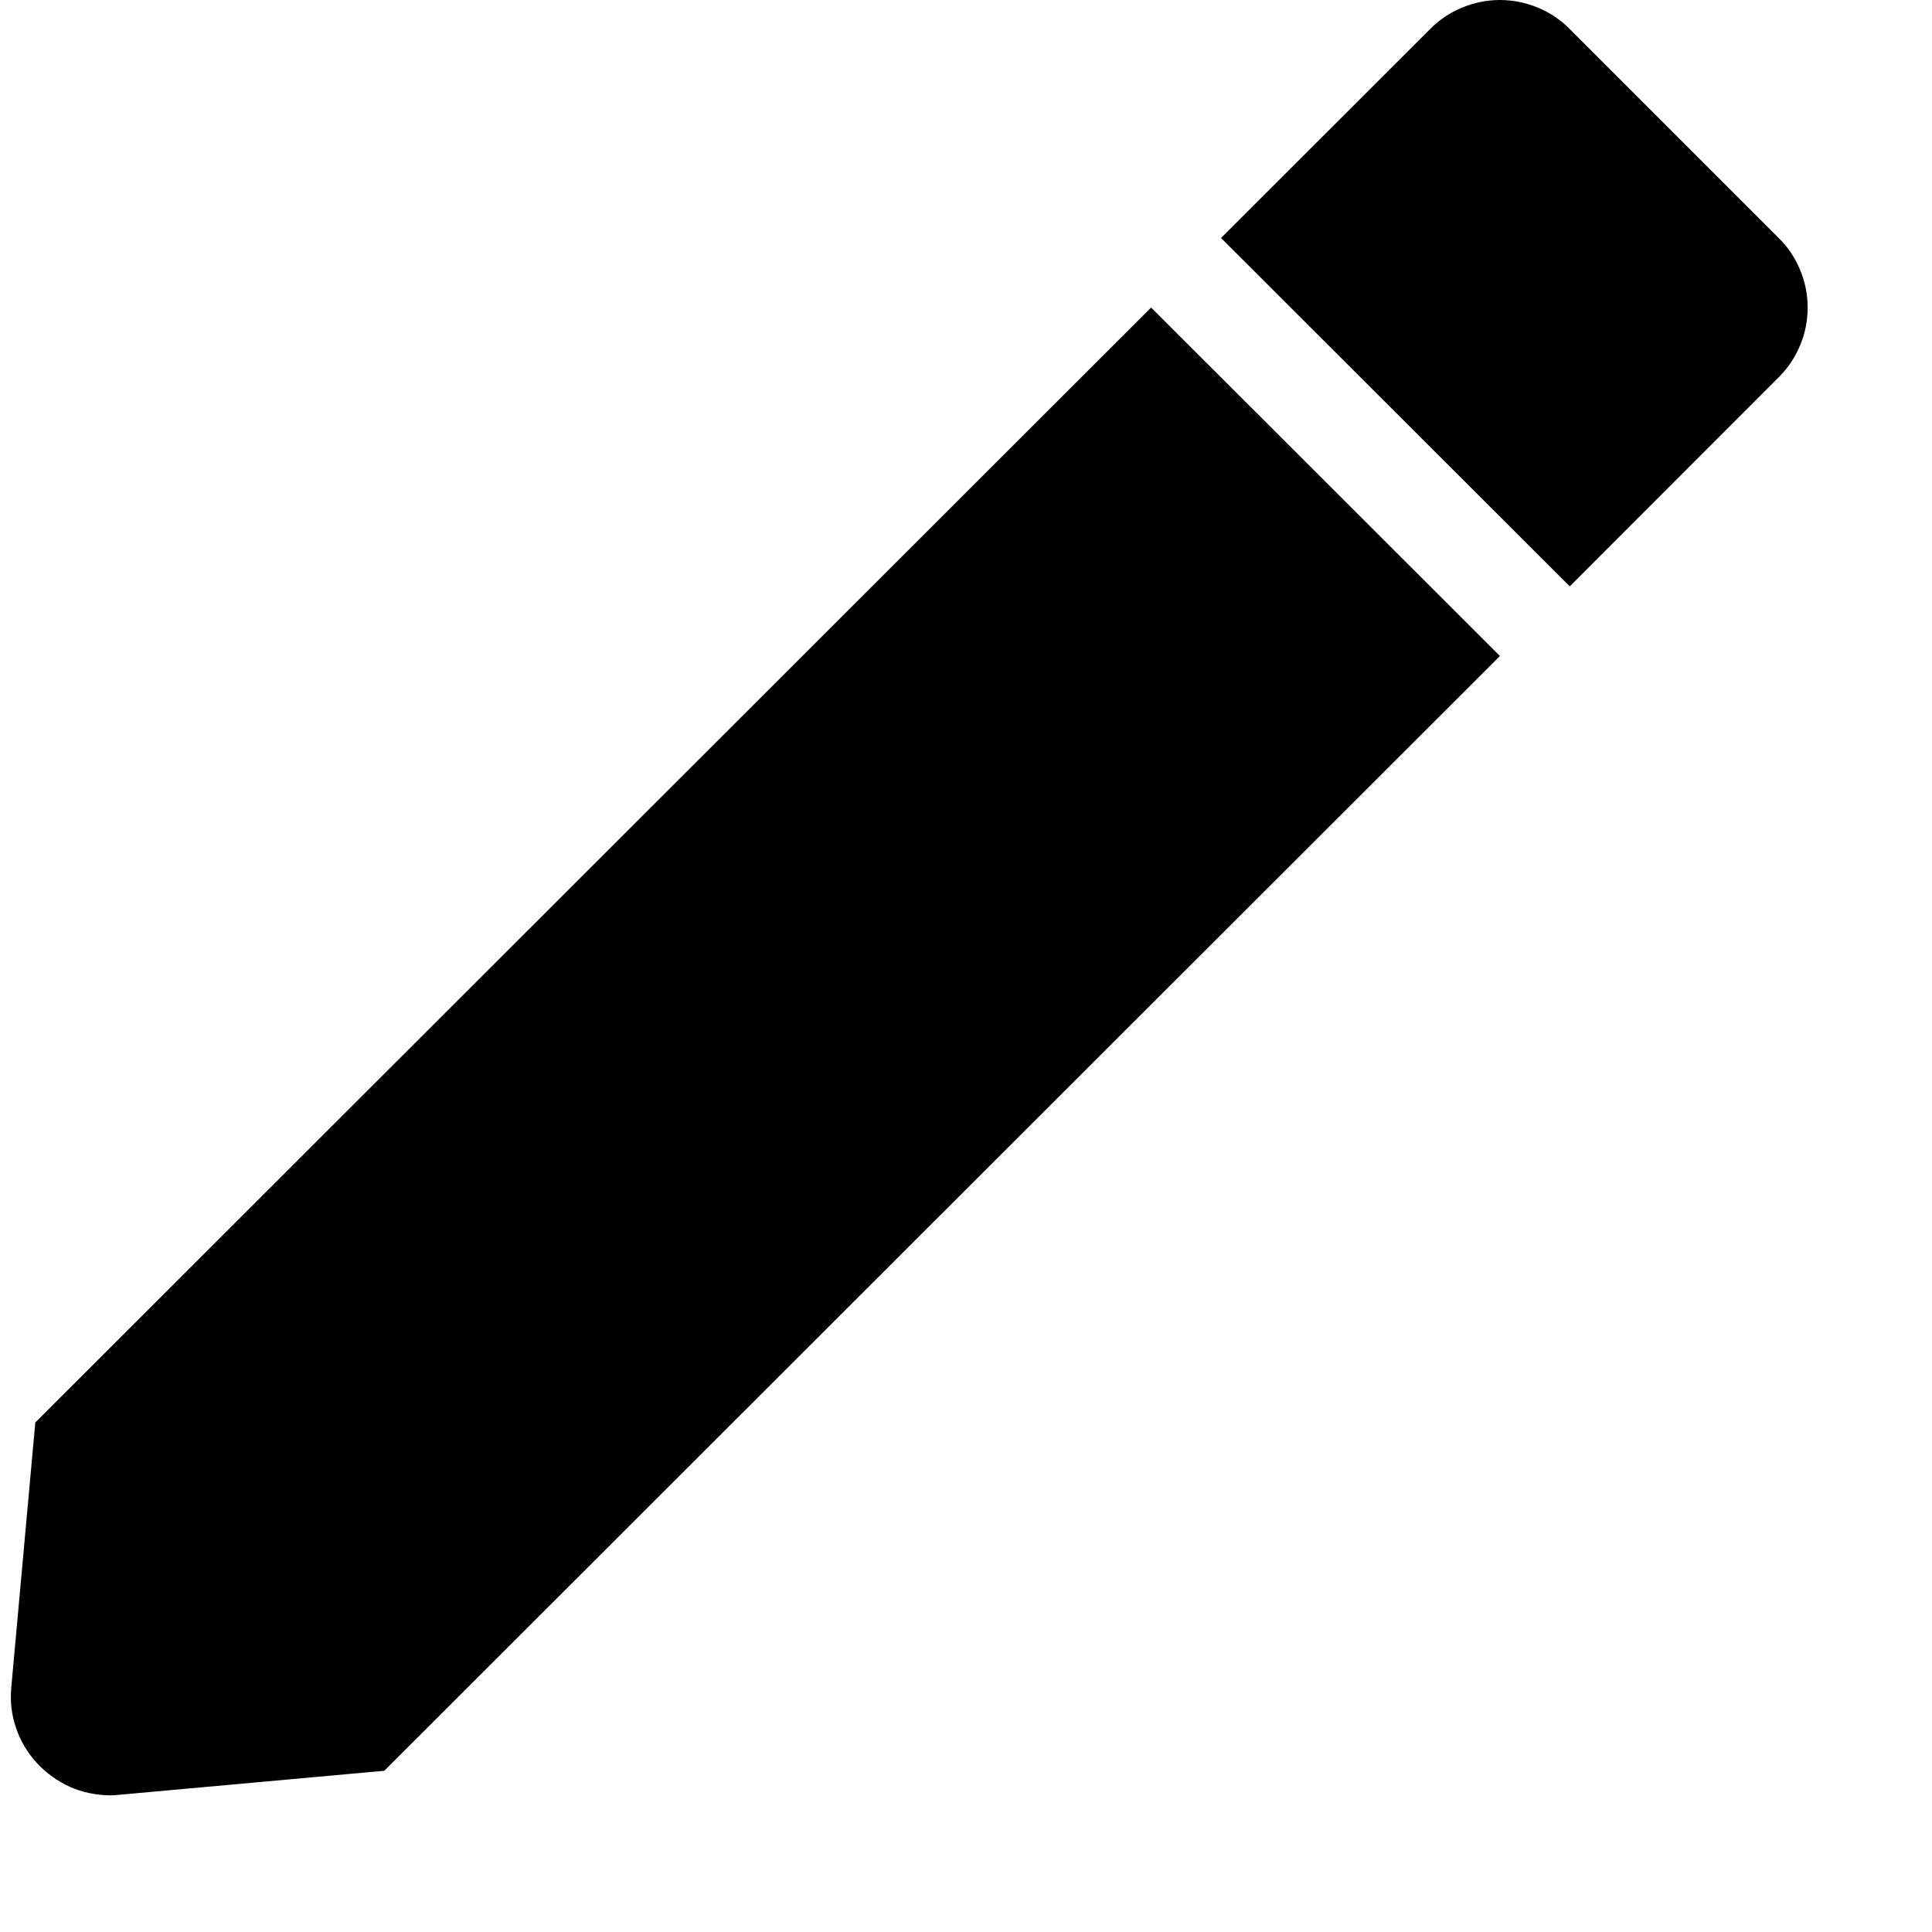 <svg width="11" height="11" viewBox="0 0 11 11" fill="none" xmlns="http://www.w3.org/2000/svg">
<path d="M0.625 10.222C0.547 10.221 0.47 10.205 0.399 10.174C0.328 10.142 0.264 10.096 0.211 10.039C0.158 9.982 0.117 9.914 0.092 9.84C0.066 9.766 0.057 9.688 0.064 9.61L0.201 8.099L6.554 1.751L8.54 3.735L2.188 10.082L0.676 10.219C0.659 10.221 0.642 10.222 0.625 10.222Z" fill="black"/>
<path d="M8.937 3.338L6.952 1.355L8.143 0.165C8.195 0.112 8.257 0.071 8.325 0.043C8.393 0.015 8.466 0 8.54 0C8.614 0 8.687 0.015 8.755 0.043C8.823 0.071 8.885 0.112 8.937 0.165L10.127 1.355C10.18 1.407 10.221 1.468 10.249 1.537C10.278 1.605 10.292 1.678 10.292 1.751C10.292 1.825 10.278 1.898 10.249 1.966C10.221 2.034 10.18 2.096 10.127 2.148L8.938 3.338L8.937 3.338Z" fill="black"/>
</svg>
